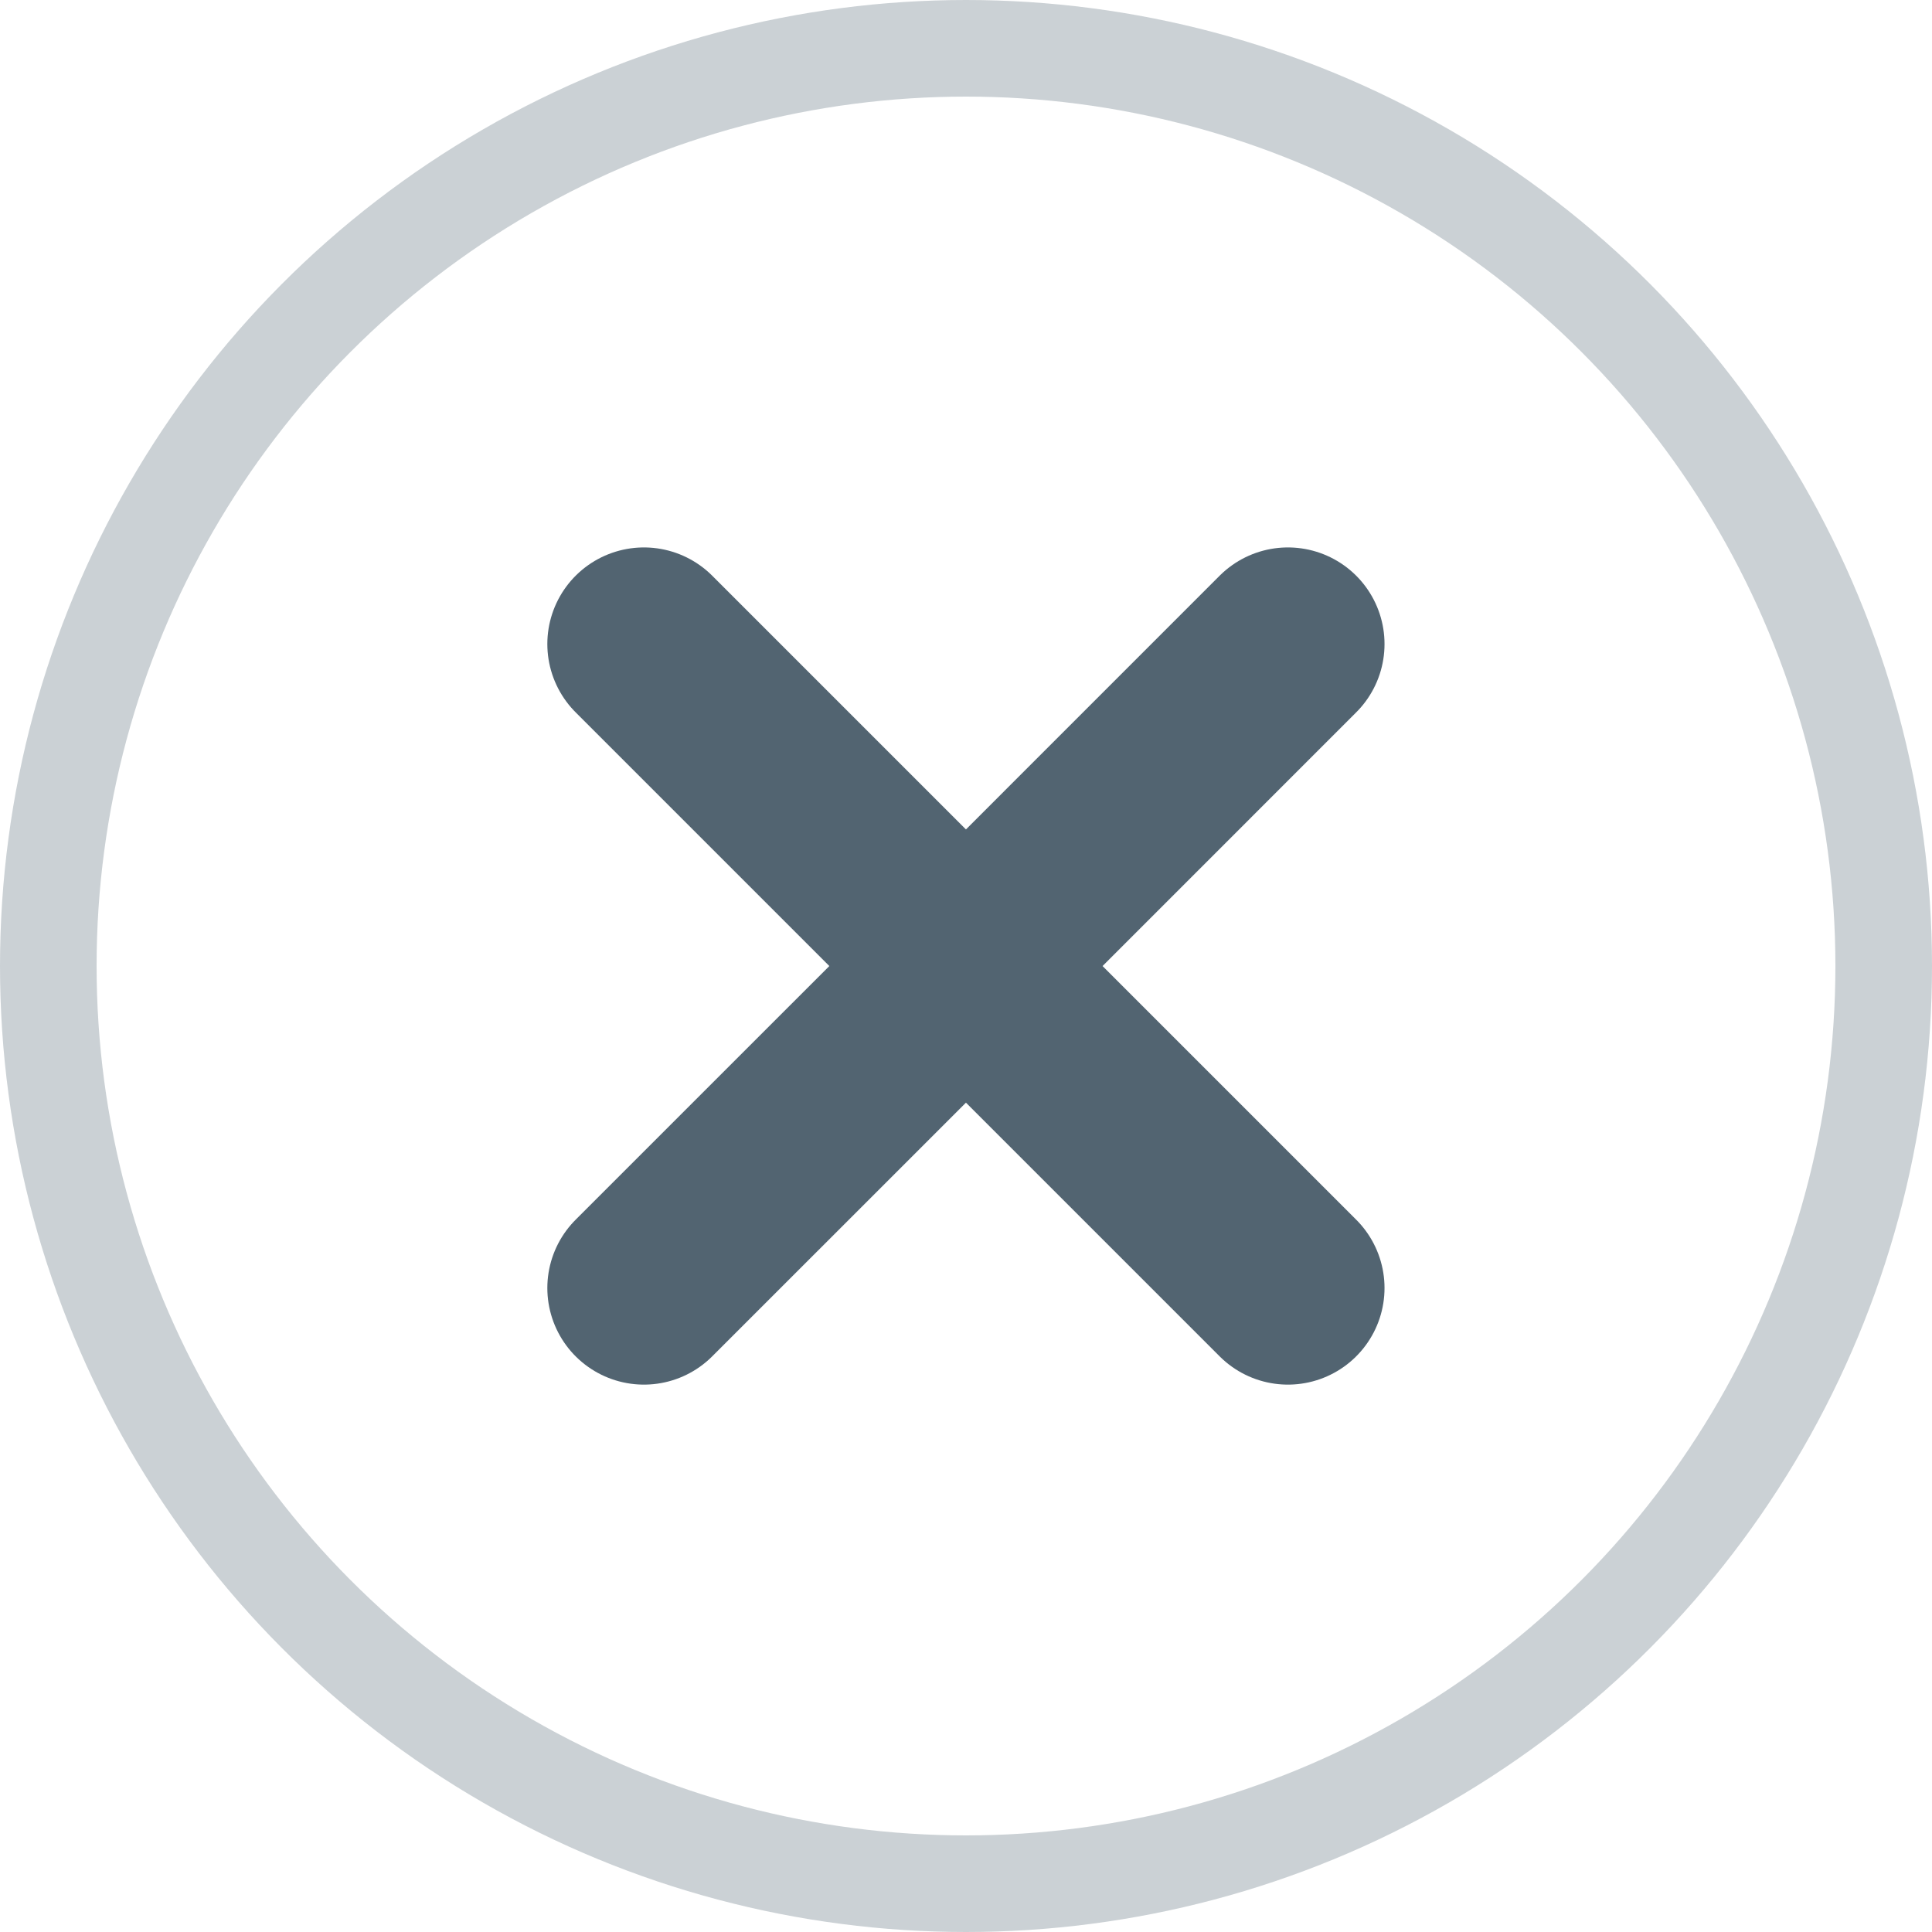 <svg width="40" height="40" viewBox="0 0 40 40" fill="none" xmlns="http://www.w3.org/2000/svg">
<circle cx="20" cy="20" r="19" stroke="#526471" stroke-opacity="0.3" stroke-width="2"/>
<path d="M13.332 13.334L19.999 20.001M26.665 26.667L19.999 20.001M19.999 20.001L13.332 26.667M19.999 20.001L26.665 13.334" stroke="#526471" stroke-width="4" stroke-linecap="round" stroke-linejoin="round"/>
</svg>
